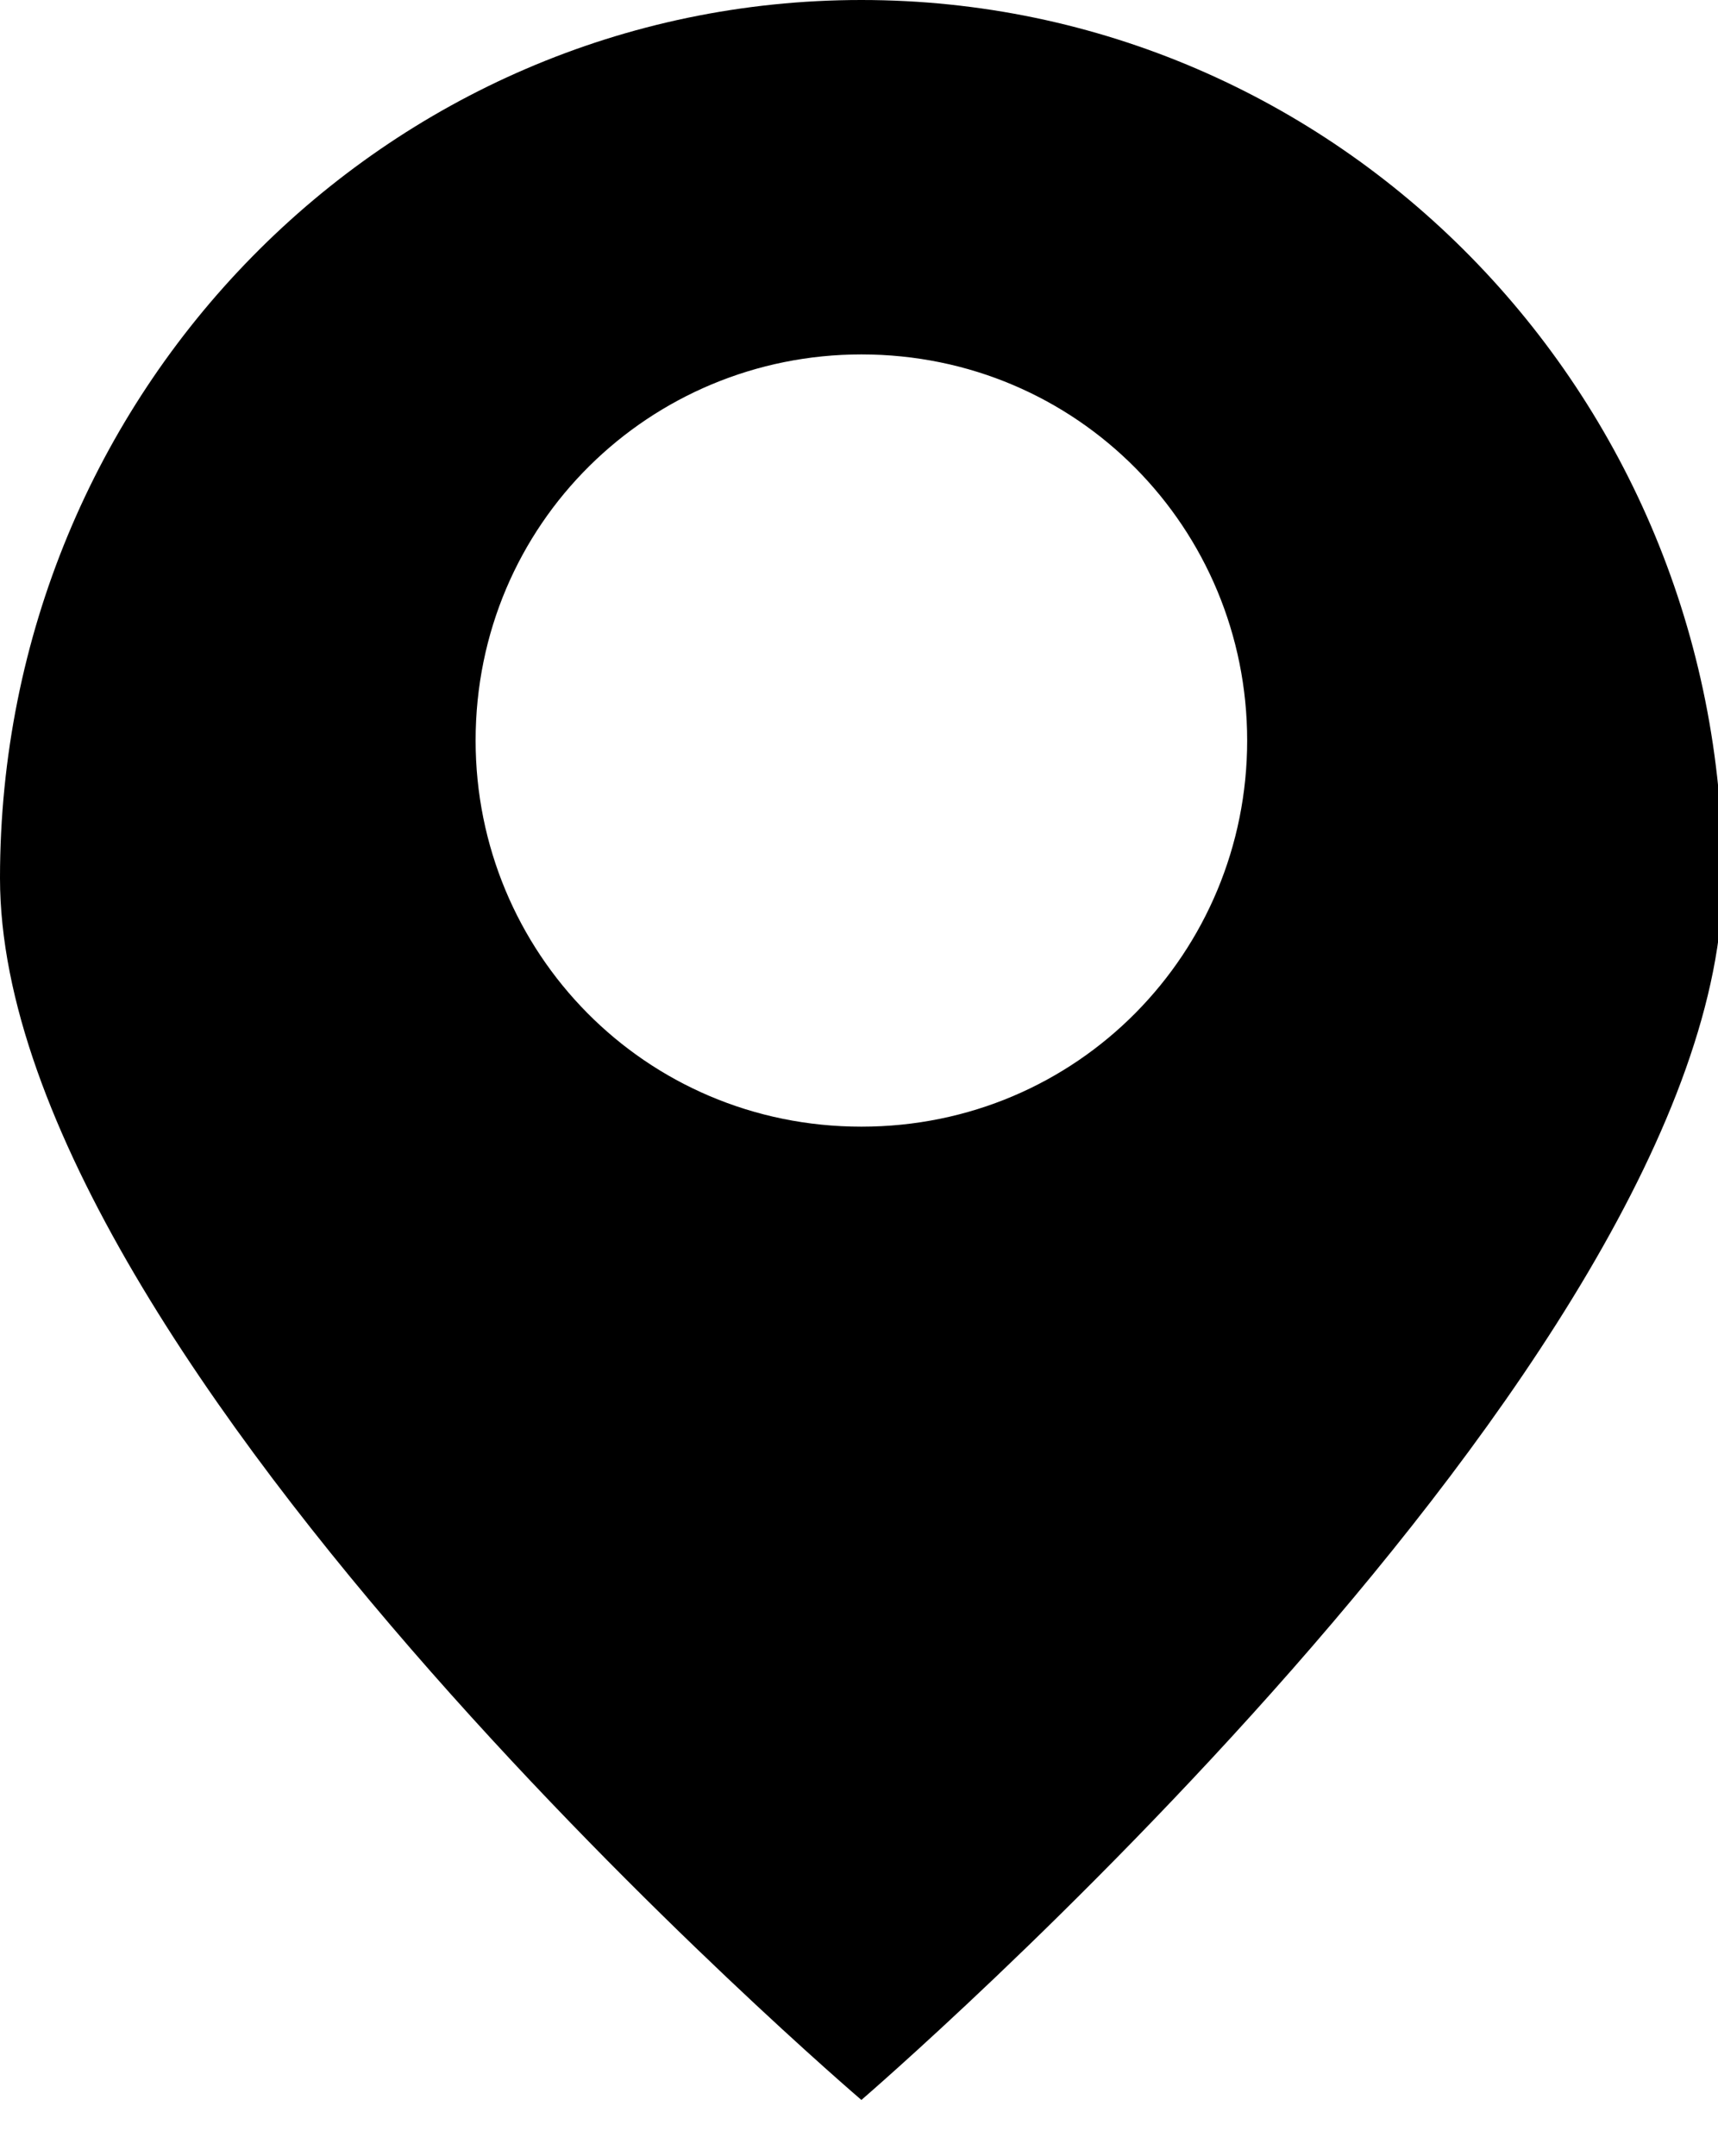 <!-- Generated by IcoMoon.io -->
<svg version="1.1" xmlns="http://www.w3.org/2000/svg" width="51" height="64" viewBox="0 0 51 64">
<title>icon-dingwei</title>
<path d="M25.571 0c-14.119 0-25.571 11.618-25.571 26.063s25.571 36.268 25.571 36.268c0 0 25.571-21.98 25.571-36.268 0-14.444-11.452-26.063-25.571-26.063zM25.571 33.442c-6.432 0-11.452-5.181-11.452-11.461 0-6.437 5.177-11.461 11.452-11.461 6.432 0 11.452 5.181 11.452 11.461s-5.020 11.461-11.452 11.461z"></path>
</svg>
